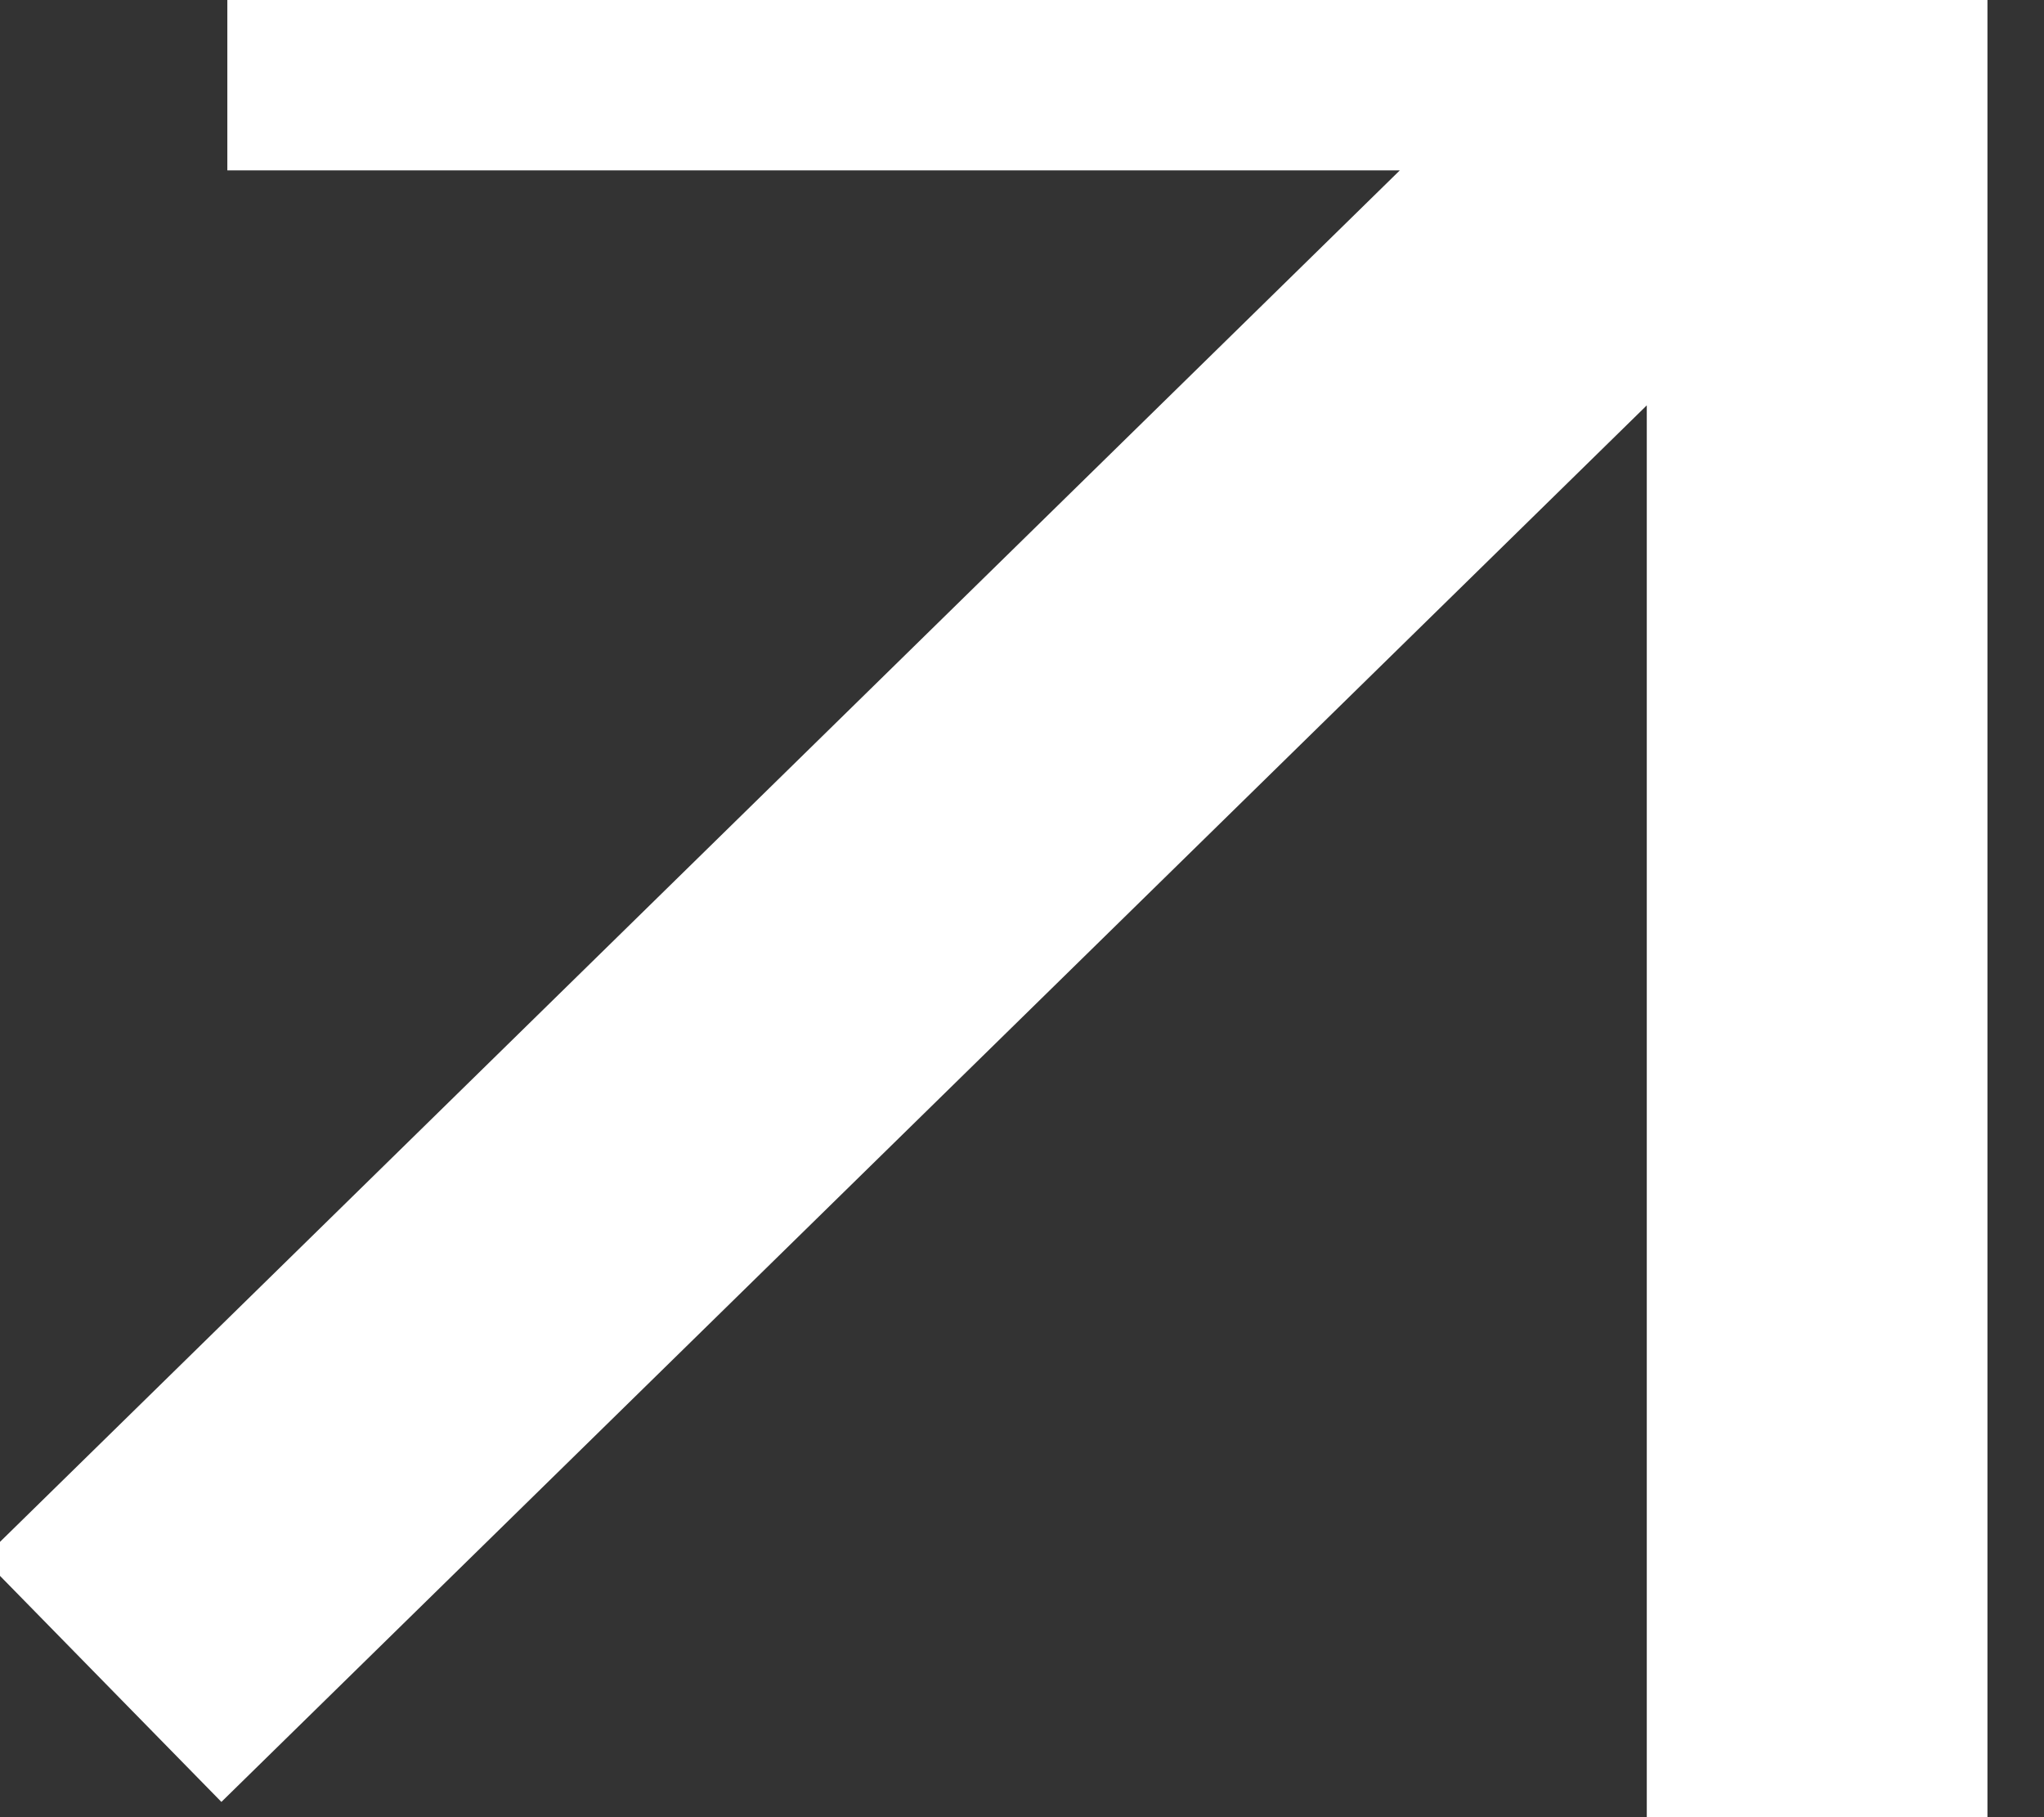 <svg xmlns="http://www.w3.org/2000/svg" width="9" height="8" viewBox="0 0 9 8">
    <rect x="0" y="0" width="9" height="8" fill="#333333" stroke="none"/>
    <g fill="none" fill-rule="evenodd">
        <g stroke="#FFF" stroke-width="1.5">
            <g>
                <path d="M.551 0L7.551 0 7.551 8M7.551 0L0 7.397" transform="translate(-107 -5) translate(107.45 5)"/>
            </g>
        </g>
    </g>
</svg>
